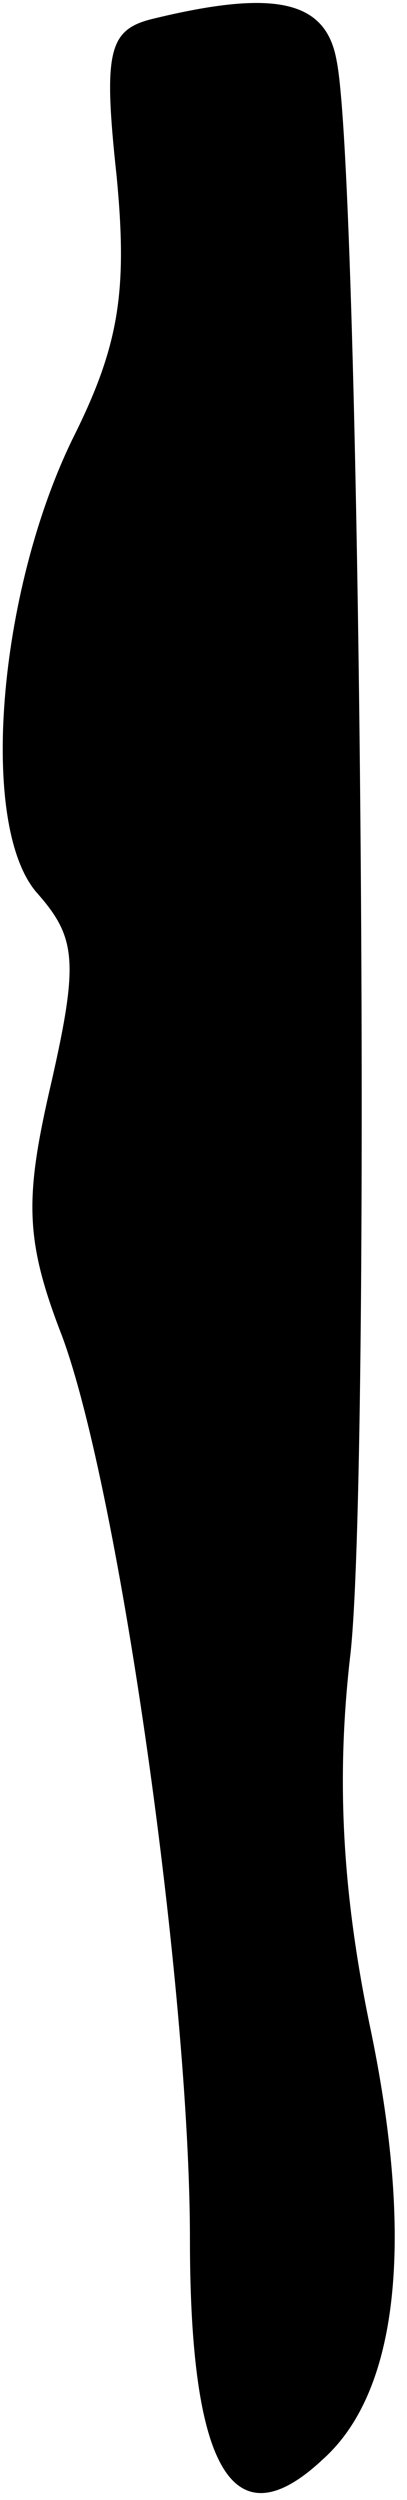 <?xml version="1.0" standalone="no"?>
<!DOCTYPE svg PUBLIC "-//W3C//DTD SVG 20010904//EN"
 "http://www.w3.org/TR/2001/REC-SVG-20010904/DTD/svg10.dtd">
<svg version="1.0" xmlns="http://www.w3.org/2000/svg"
 width="15pt" height="92pt" viewBox="0 0 15 92"
 preserveAspectRatio="xMidYMid meet">
<g transform="translate(0,92) scale(0.1,-0.1)"
fill="#000000" stroke="none">
<path fill="#000000" stroke="none" d="M56 913 c-16 -4 -18 -12 -13 -58 4 -42
1 -62 -16 -96 -28 -57 -35 -144 -13 -168 14 -16 15 -25 5 -69 -10 -43 -10 -58
4 -94 21 -57 47 -240 47 -332 0 -85 16 -112 49 -81 28 25 34 81 17 161 -10 49
-12 90 -7 134 8 65 4 546 -5 588 -4 22 -23 26 -68 15z"/>
</g>
</svg>

